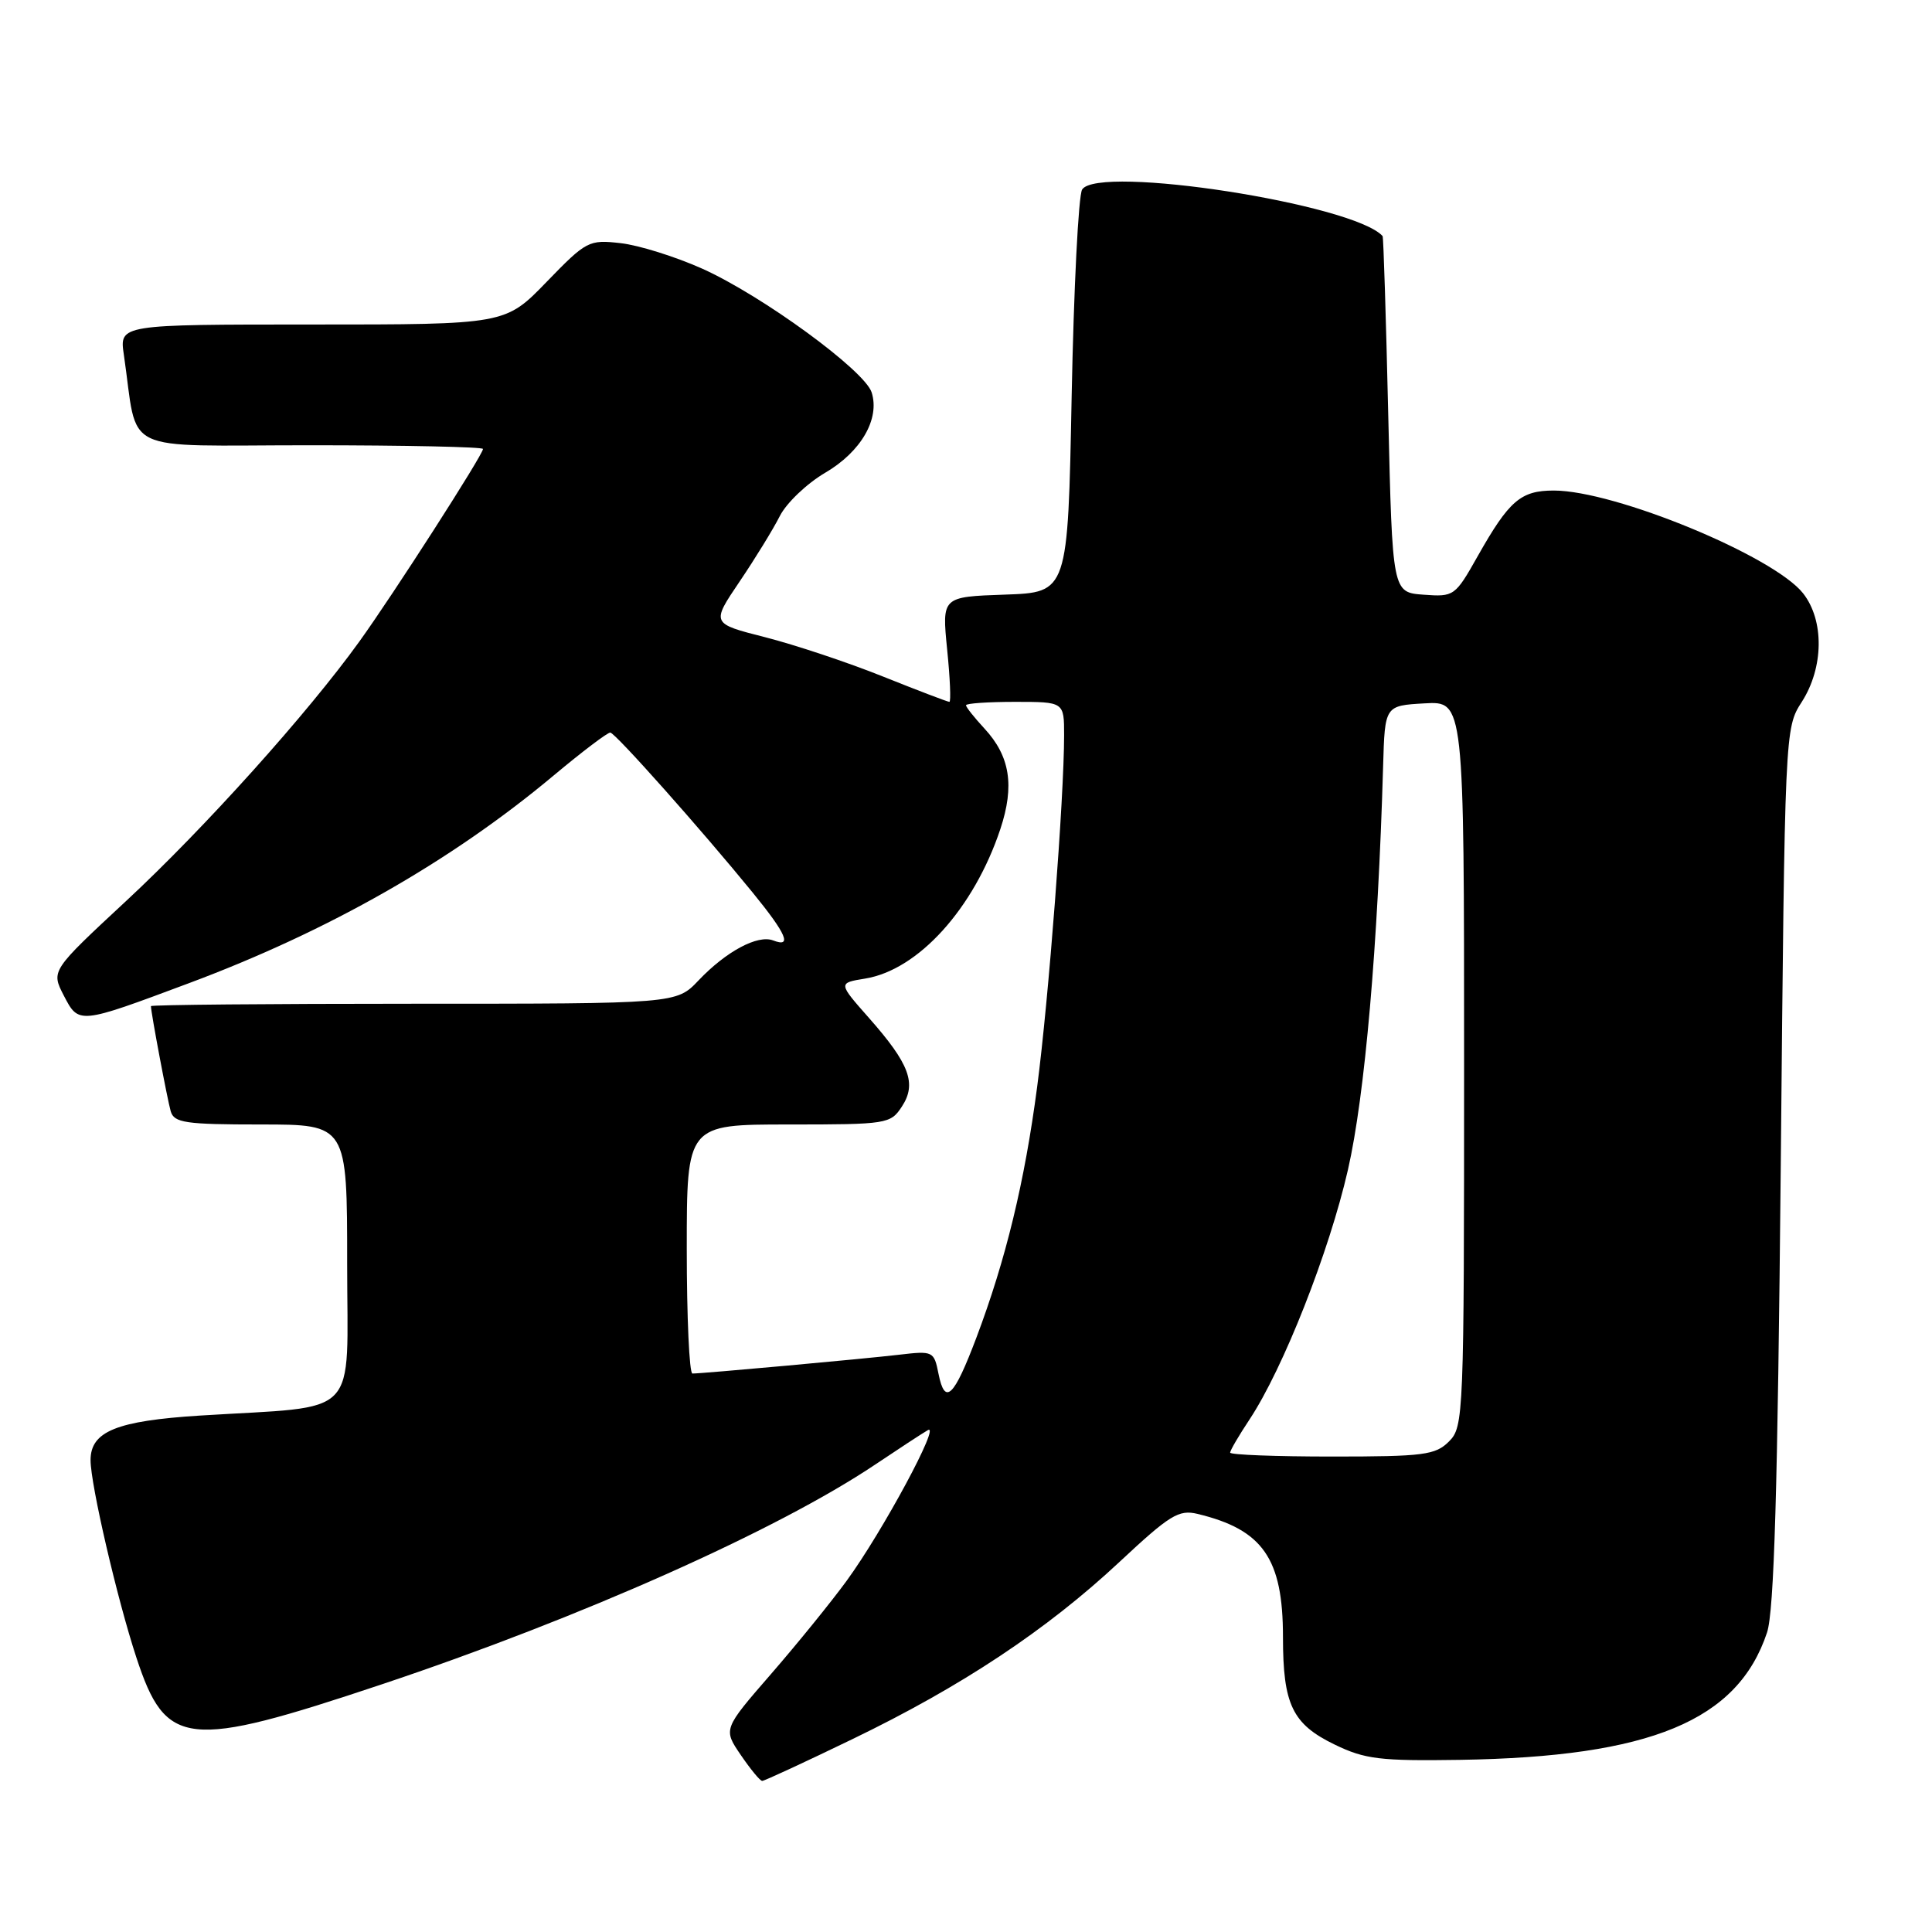 <?xml version="1.0" encoding="UTF-8" standalone="no"?>
<!DOCTYPE svg PUBLIC "-//W3C//DTD SVG 1.1//EN" "http://www.w3.org/Graphics/SVG/1.1/DTD/svg11.dtd" >
<svg xmlns="http://www.w3.org/2000/svg" xmlns:xlink="http://www.w3.org/1999/xlink" version="1.1" viewBox="0 0 256 256">
 <g >
 <path fill="currentColor"
d=" M 112.96 230.44 C 127.41 223.46 138.67 215.99 148.32 206.98 C 155.01 200.73 156.19 200.00 158.68 200.60 C 167.34 202.68 170.00 206.52 170.00 216.90 C 170.00 225.87 171.24 228.45 176.86 231.17 C 180.87 233.11 182.85 233.35 193.46 233.19 C 218.71 232.79 230.25 228.01 234.14 216.32 C 235.08 213.49 235.55 197.51 235.96 154.50 C 236.50 96.53 236.50 96.50 238.75 93.00 C 241.66 88.45 241.74 82.21 238.92 78.62 C 235.03 73.68 213.99 65.00 205.89 65.00 C 201.50 65.00 199.97 66.32 195.80 73.70 C 192.81 79.00 192.67 79.10 188.63 78.80 C 184.50 78.50 184.50 78.50 183.95 55.00 C 183.65 42.07 183.32 31.40 183.20 31.28 C 179.35 27.03 145.53 21.79 143.39 25.11 C 142.90 25.88 142.28 38.20 142.00 52.50 C 141.50 78.50 141.50 78.50 133.15 78.79 C 124.81 79.08 124.81 79.08 125.50 86.04 C 125.89 89.87 126.02 93.00 125.80 93.00 C 125.57 93.00 121.59 91.48 116.94 89.62 C 112.30 87.76 105.29 85.43 101.37 84.43 C 94.24 82.62 94.24 82.62 98.00 77.06 C 100.07 74.00 102.47 70.09 103.34 68.36 C 104.22 66.64 106.91 64.07 109.33 62.65 C 114.09 59.87 116.61 55.51 115.50 52.00 C 114.58 49.09 100.98 39.16 93.05 35.60 C 89.50 34.01 84.64 32.49 82.24 32.22 C 78.02 31.74 77.70 31.91 72.42 37.36 C 66.96 43.00 66.96 43.00 41.39 43.00 C 15.82 43.00 15.82 43.00 16.41 47.00 C 18.38 60.42 15.47 59.00 41.09 59.00 C 53.69 59.00 64.00 59.22 64.00 59.49 C 64.00 60.25 52.09 78.80 47.62 85.00 C 40.77 94.52 27.11 109.72 16.75 119.35 C 6.76 128.63 6.76 128.63 8.45 131.91 C 10.44 135.74 10.39 135.75 25.00 130.29 C 43.50 123.39 59.80 114.11 73.37 102.75 C 77.15 99.59 80.53 97.03 80.87 97.07 C 81.56 97.14 92.99 110.00 99.75 118.29 C 104.24 123.80 105.00 125.60 102.44 124.61 C 100.39 123.83 96.22 126.06 92.56 129.91 C 89.63 133.00 89.63 133.00 54.81 133.00 C 35.67 133.00 20.00 133.14 20.00 133.32 C 20.00 134.16 22.18 145.72 22.62 147.25 C 23.07 148.78 24.54 149.00 34.57 149.00 C 46.00 149.00 46.00 149.00 46.00 167.41 C 46.00 188.33 48.04 186.22 26.50 187.57 C 15.44 188.27 12.00 189.67 12.00 193.48 C 12.00 196.70 15.53 211.91 18.07 219.63 C 21.99 231.54 24.69 231.84 50.60 223.18 C 76.92 214.38 103.03 202.75 116.00 194.04 C 119.03 192.01 122.14 189.97 122.93 189.51 C 124.76 188.42 116.97 202.91 112.18 209.47 C 110.16 212.24 105.66 217.79 102.17 221.81 C 95.82 229.12 95.82 229.12 98.16 232.55 C 99.45 234.44 100.72 235.99 101.00 235.98 C 101.28 235.98 106.66 233.49 112.96 230.44 Z  M 163.00 192.48 C 163.00 192.19 164.16 190.21 165.58 188.07 C 170.04 181.32 176.12 165.89 178.61 155.00 C 180.86 145.15 182.58 125.34 183.27 101.50 C 183.50 93.50 183.50 93.50 188.75 93.20 C 194.00 92.90 194.00 92.90 194.00 140.95 C 194.00 187.67 193.94 189.06 192.00 191.00 C 190.20 192.80 188.67 193.00 176.50 193.00 C 169.07 193.00 163.00 192.77 163.00 192.48 Z  M 124.36 182.05 C 123.76 179.03 123.64 178.98 119.12 179.51 C 114.44 180.06 93.13 182.00 91.75 182.00 C 91.34 182.00 91.00 174.57 91.00 165.50 C 91.00 149.00 91.00 149.00 104.48 149.00 C 117.54 149.00 118.00 148.93 119.50 146.63 C 121.50 143.59 120.52 140.97 115.14 134.88 C 111.05 130.25 111.05 130.25 114.62 129.67 C 121.68 128.53 129.05 120.37 132.55 109.86 C 134.46 104.11 133.84 100.20 130.44 96.53 C 129.10 95.08 128.00 93.70 128.00 93.45 C 128.00 93.20 130.93 93.00 134.50 93.00 C 141.00 93.00 141.00 93.00 141.00 97.42 C 141.00 105.68 138.95 132.46 137.43 144.00 C 135.77 156.63 133.28 166.90 129.38 177.24 C 126.39 185.15 125.21 186.28 124.36 182.05 Z "/>
</g>
</svg>